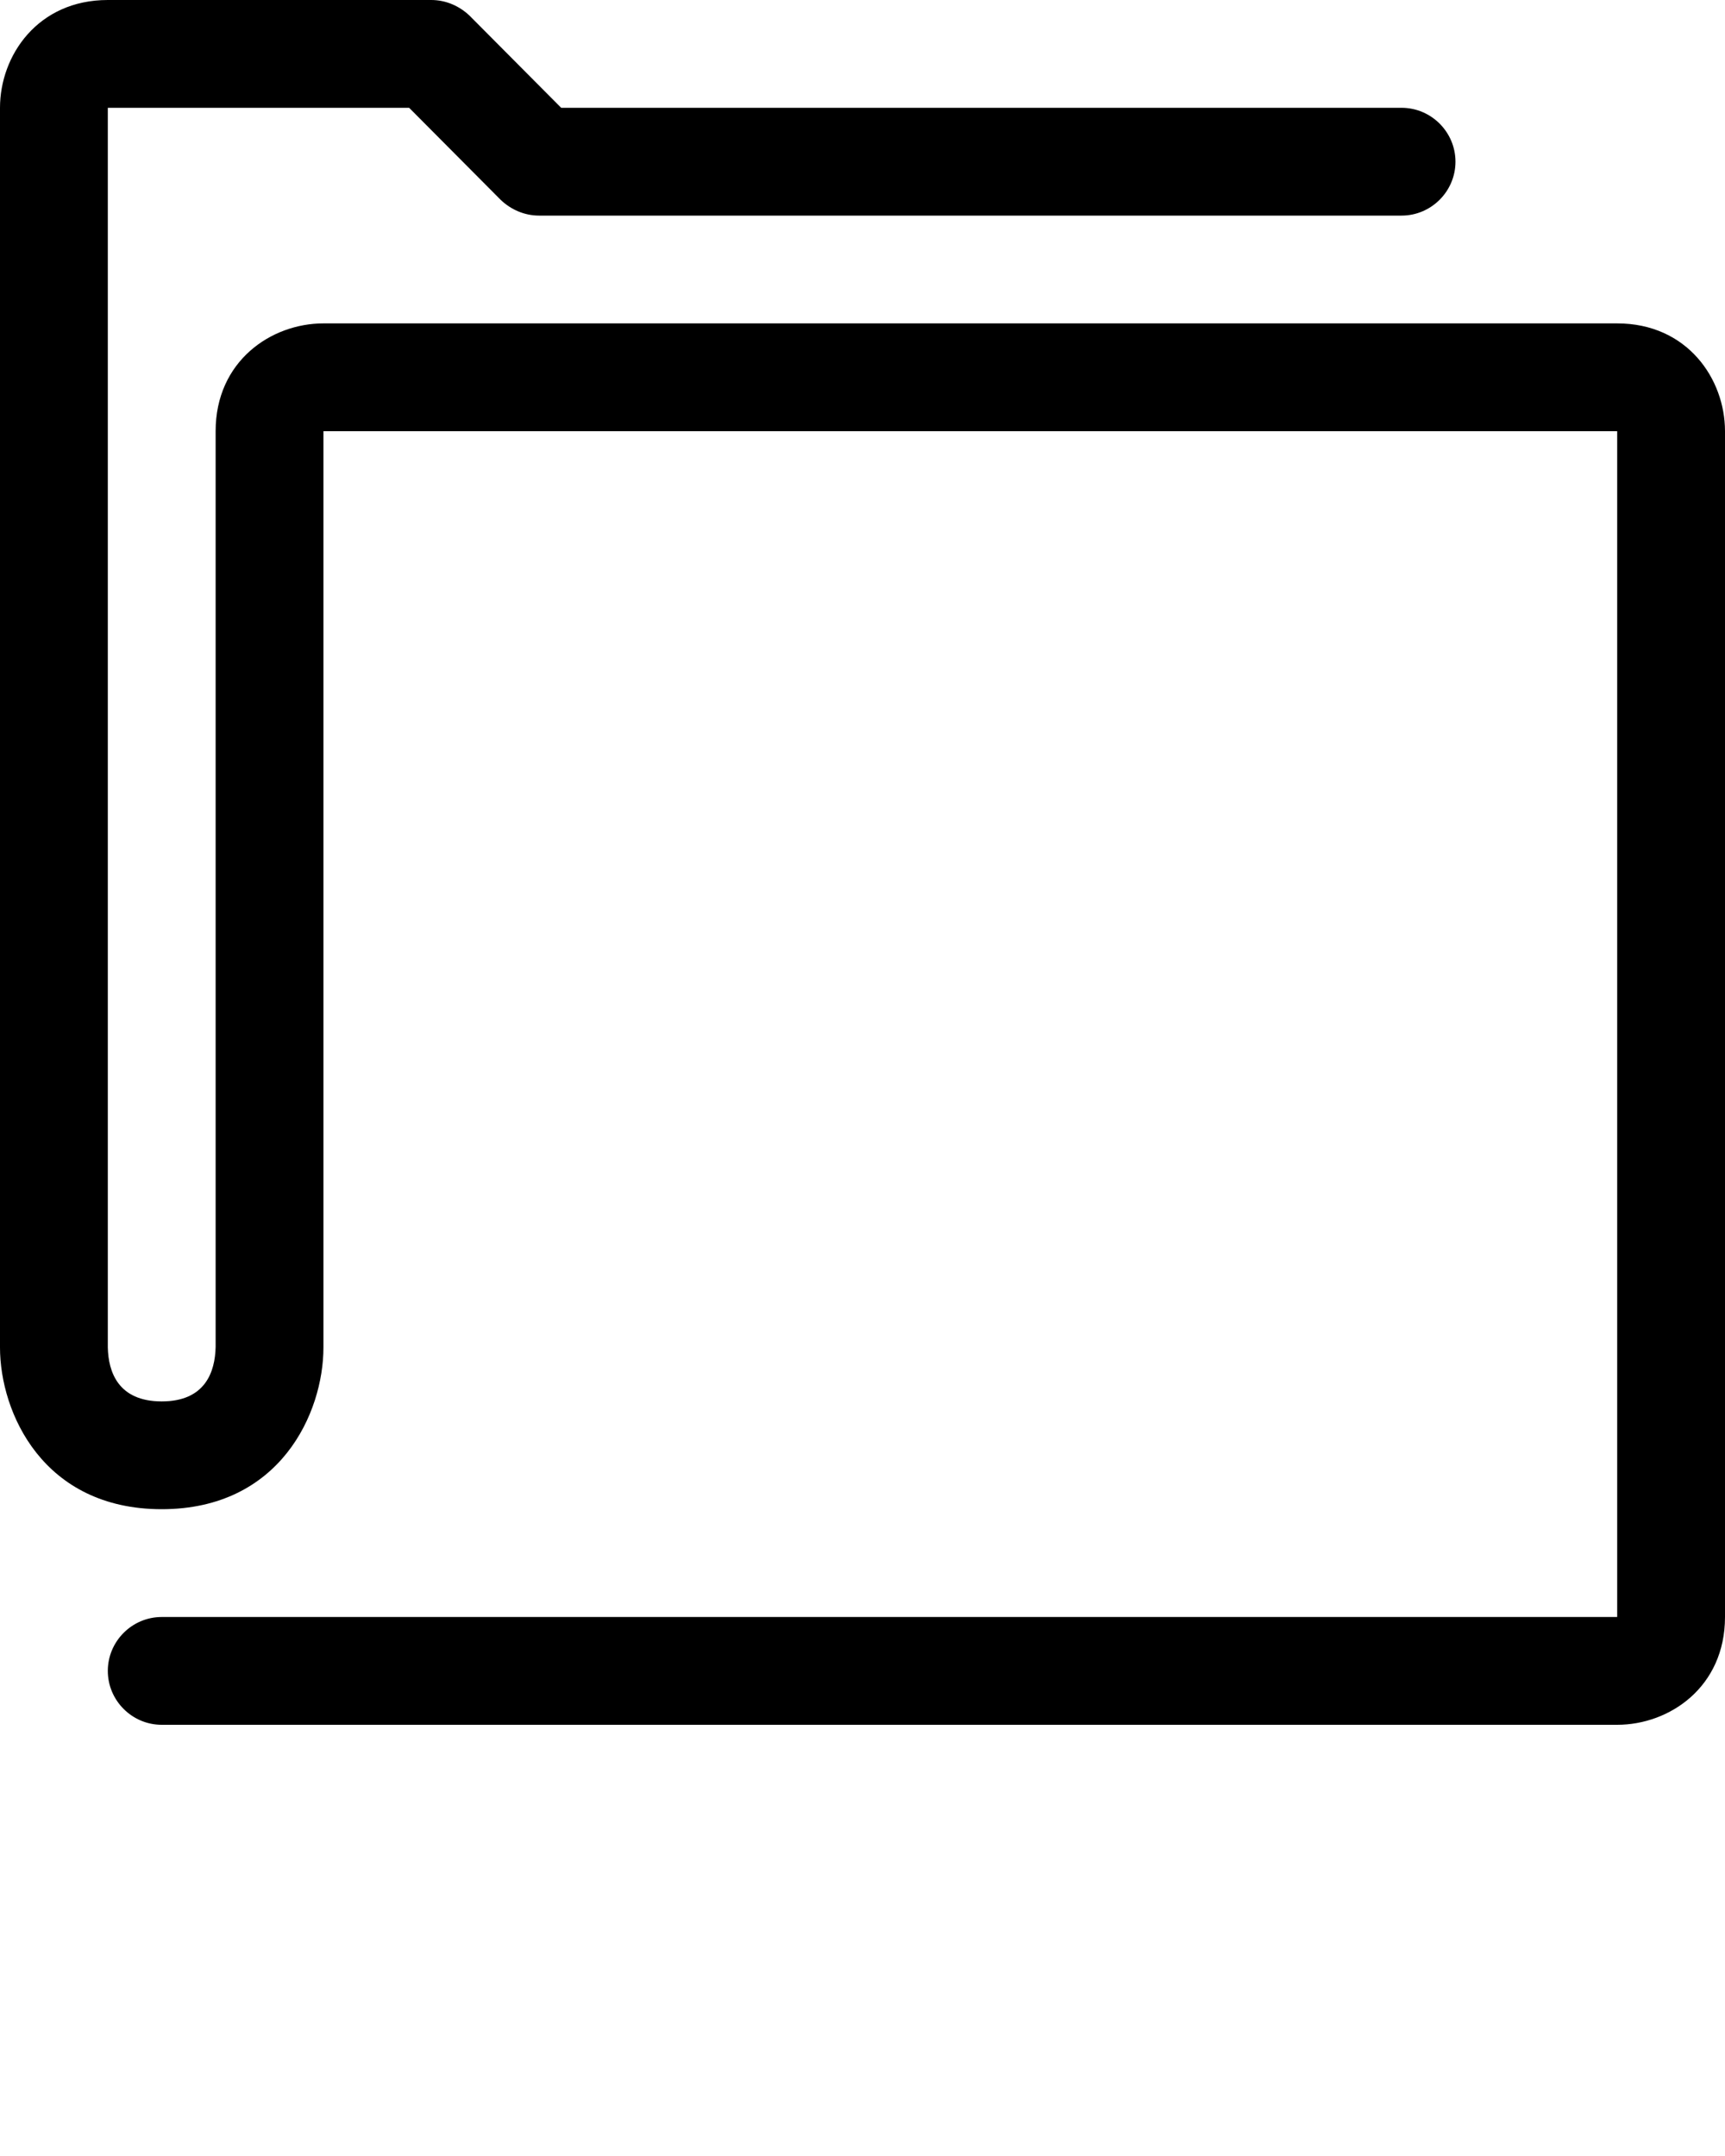 <svg xmlns="http://www.w3.org/2000/svg" xmlns:xlink="http://www.w3.org/1999/xlink" version="1.1" x="0px" y="0px" viewBox="0 0 32 40" enable-background="new 0 0 32 32" xml:space="preserve"><path d="M30,32H3c-0.55,0-1-0.45-1-1s0.45-1,1-1h27V8H6v17c0,1.21-0.8,3-3,3s-3-1.79-3-3V2c0-0.97,0.7-2,2-2h6  c0.27,0,0.52,0.11,0.71,0.29L10.41,2H26c0.55,0,1,0.45,1,1s-0.45,1-1,1H10C9.73,4,9.48,3.89,9.29,3.71L7.59,2H2v23  c0.01,0.45,0.19,1,1,1s0.99-0.55,1-1.01V8c0-1.3,1.03-2,2-2h24c1.3,0,2,1.03,2,2v22C32,31.3,30.97,32,30,32z"/></svg>